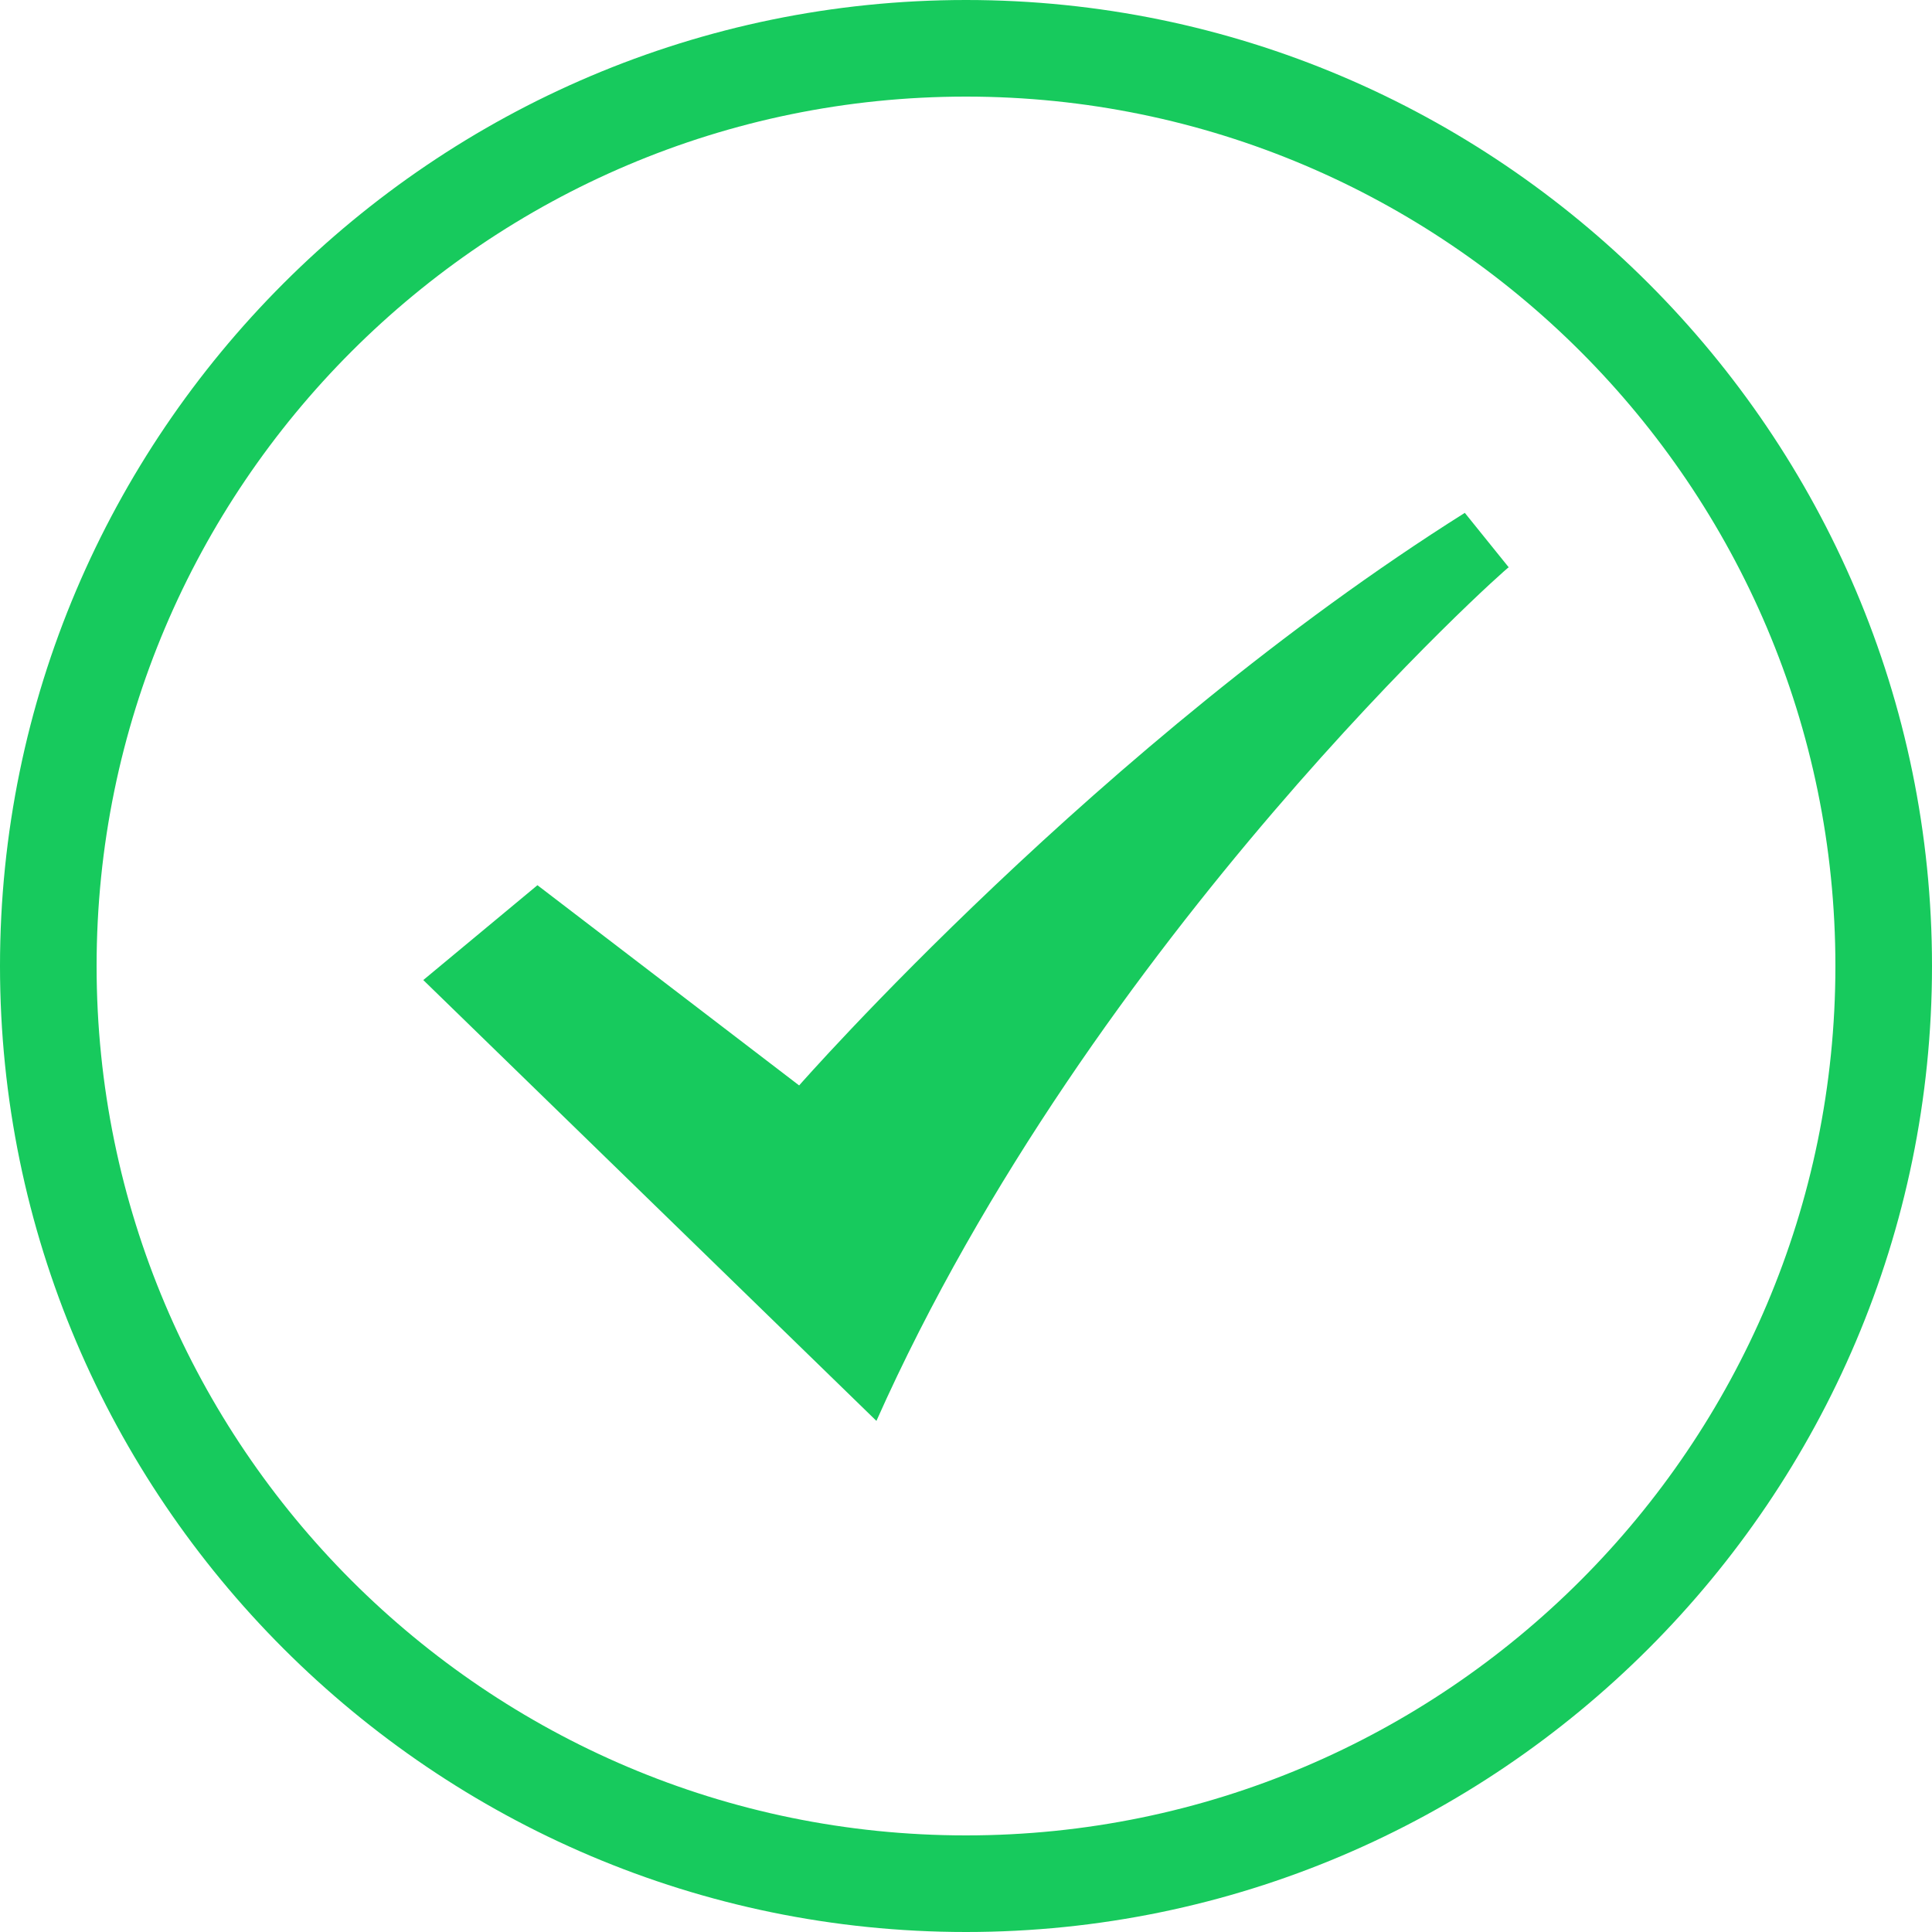 <?xml version="1.0" encoding="utf-8"?>
<!-- Generator: Adobe Illustrator 21.0.0, SVG Export Plug-In . SVG Version: 6.00 Build 0)  -->
<svg version="1.1" id="图层_1" xmlns="http://www.w3.org/2000/svg" xmlns:xlink="http://www.w3.org/1999/xlink" x="0px" y="0px"
	 viewBox="0 0 110 110" style="enable-background:new 0 0 110 110;" xml:space="preserve">
<style type="text/css">
	.st0{fill:#17CA5D;}
</style>
<g>
	<g>
		<path class="st0" d="M55,5.5c27.3,0,49.5,22.2,49.5,49.5S82.3,104.5,55,104.5S5.5,82.3,5.5,55S27.7,5.5,55,5.5 M55,0
			C24.7,0,0,24.7,0,55s24.7,55,55,55s55-24.7,55-55S85.3,0,55,0L55,0z"/>
	</g>
	<path class="st0" d="M49.9,80.9L24.1,55.8l6.5-5.4l14.9,11.4c0,0,17.1-19.5,37.9-32.6l2.5,3.1C85.9,32.2,62.2,53.3,49.9,80.9
		L49.9,80.9z"/>
</g>
</svg>
